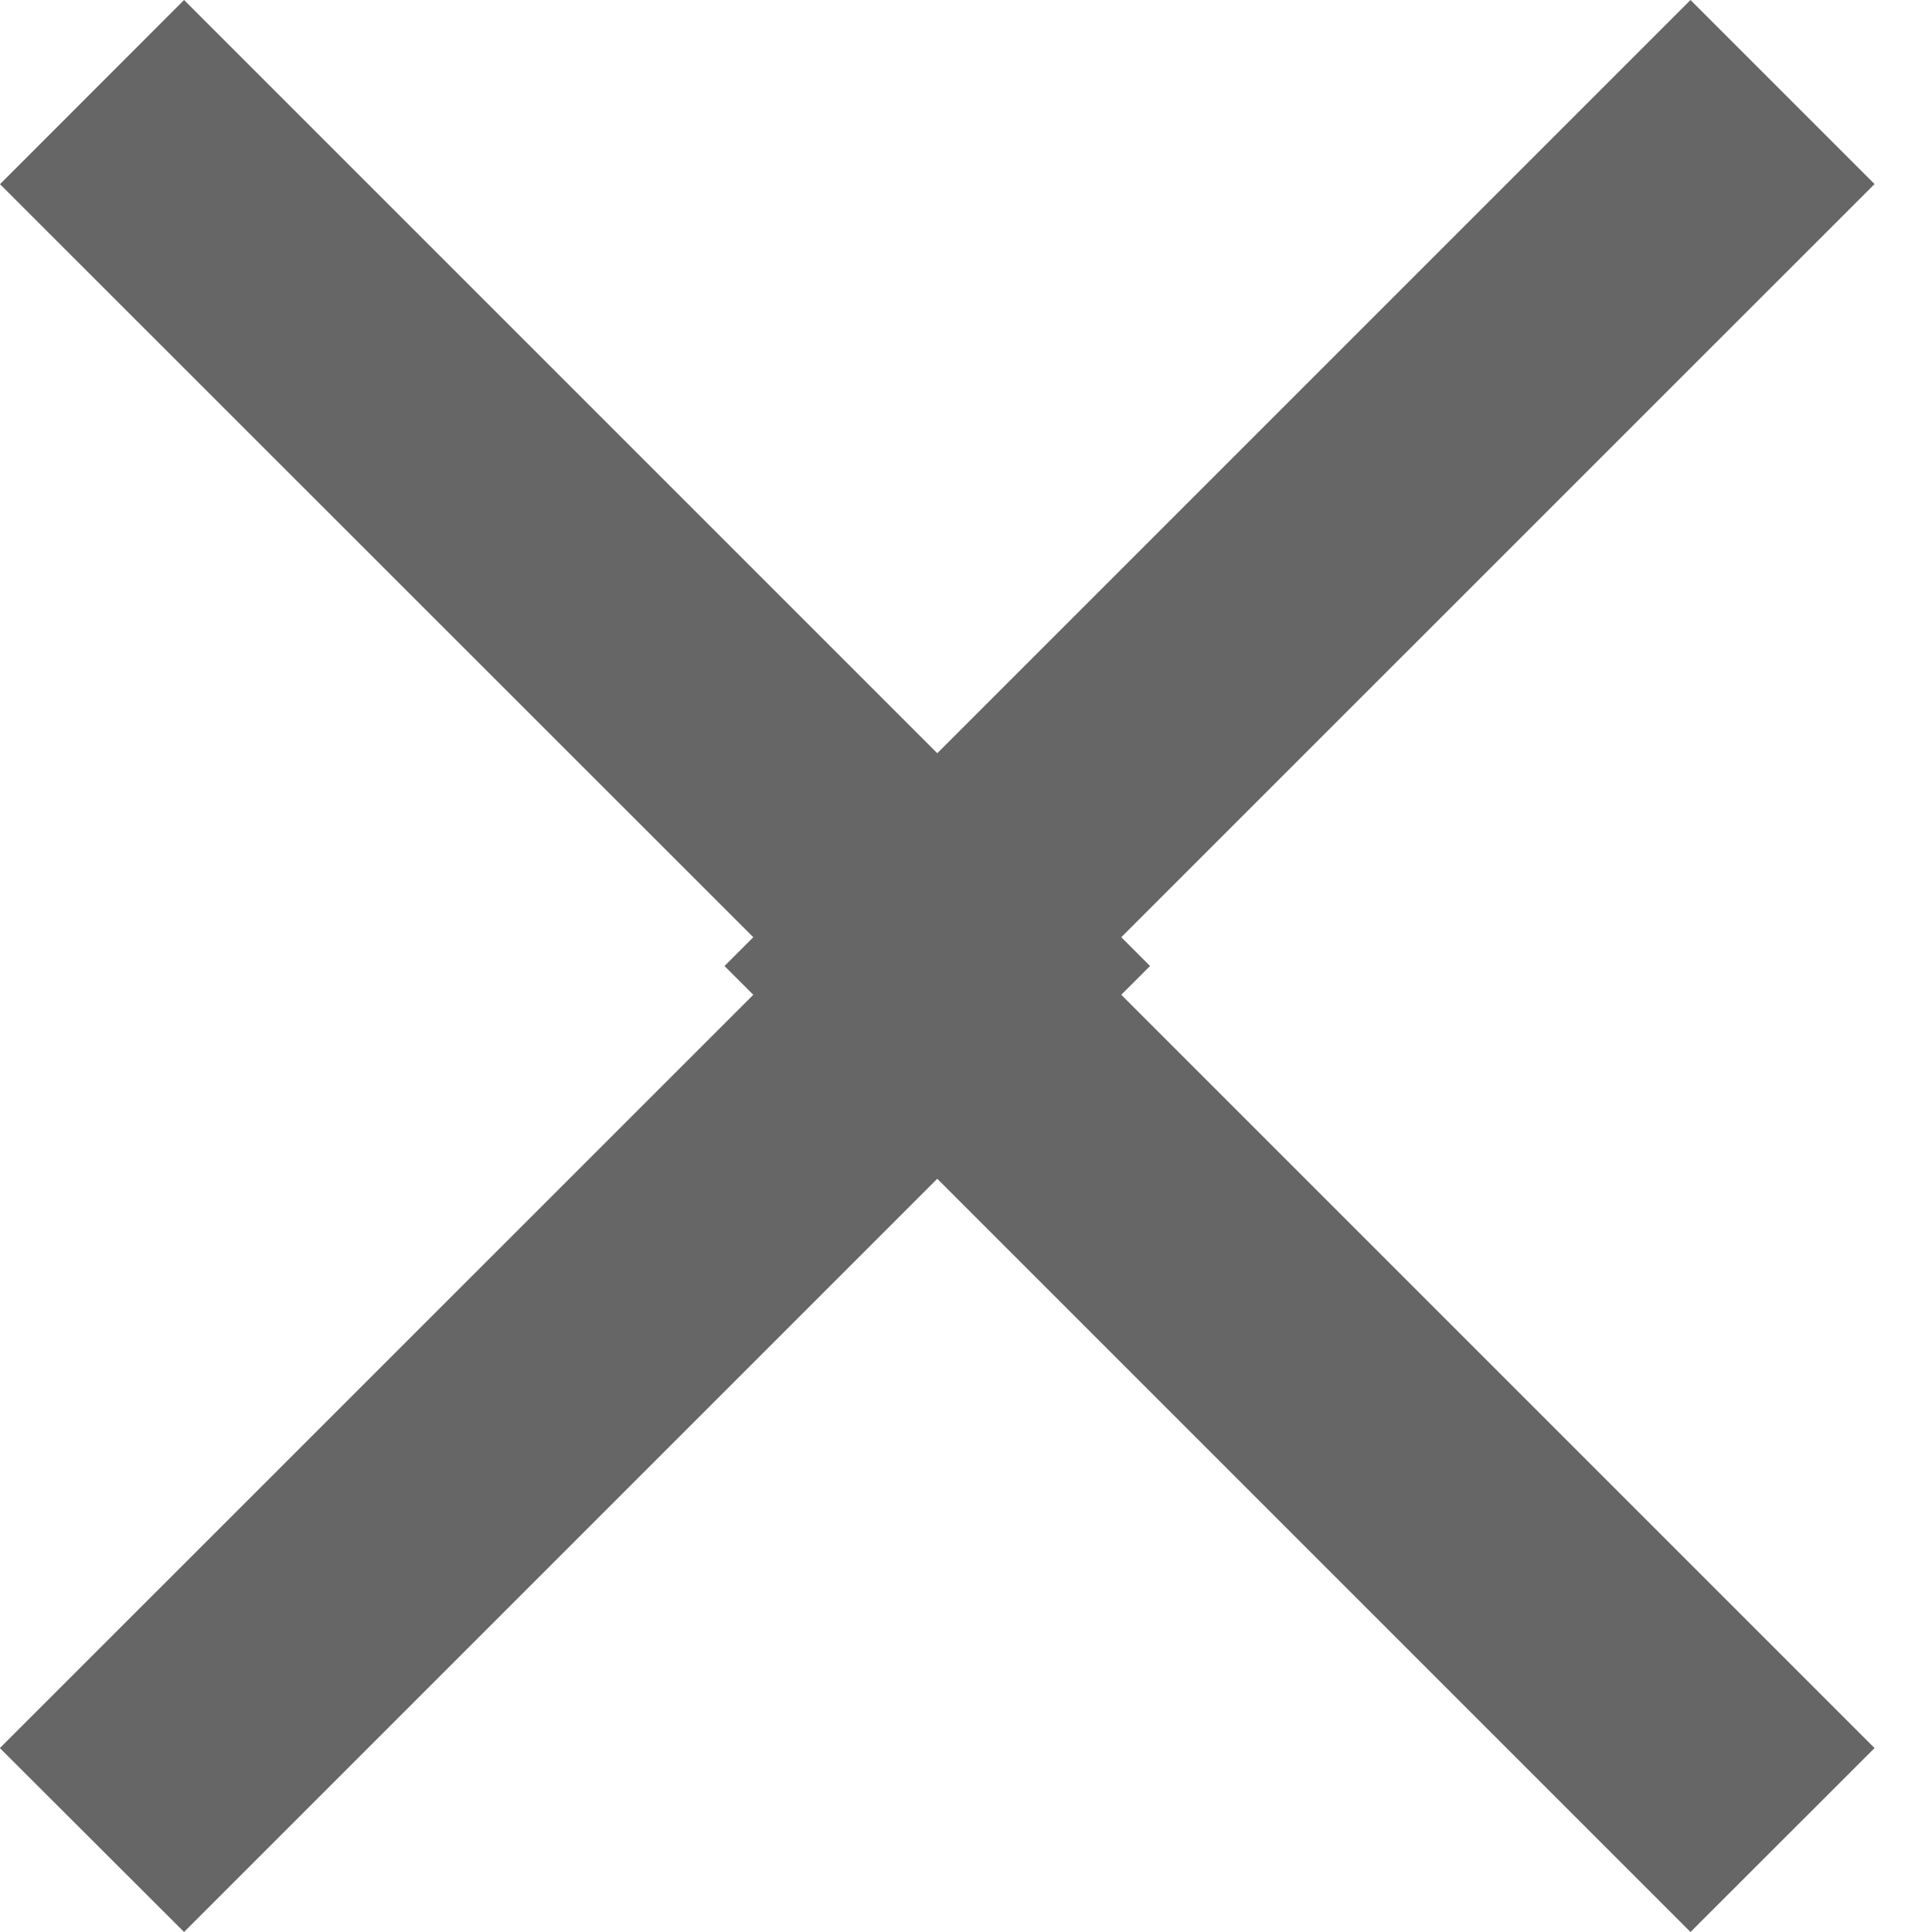 <svg width="15" height="15" xmlns="http://www.w3.org/2000/svg"><title>Close</title>
	<g fill="#666"><path d="M13.125 0l-7.5 7.5 7.5 7.5 1.429-1.428L8.482 7.5l6.072-6.071z"/><path d="M1.429 0l7.5 7.5-7.5 7.5-1.43-1.428L6.072 7.5 0 1.43z"/></g>
</svg>